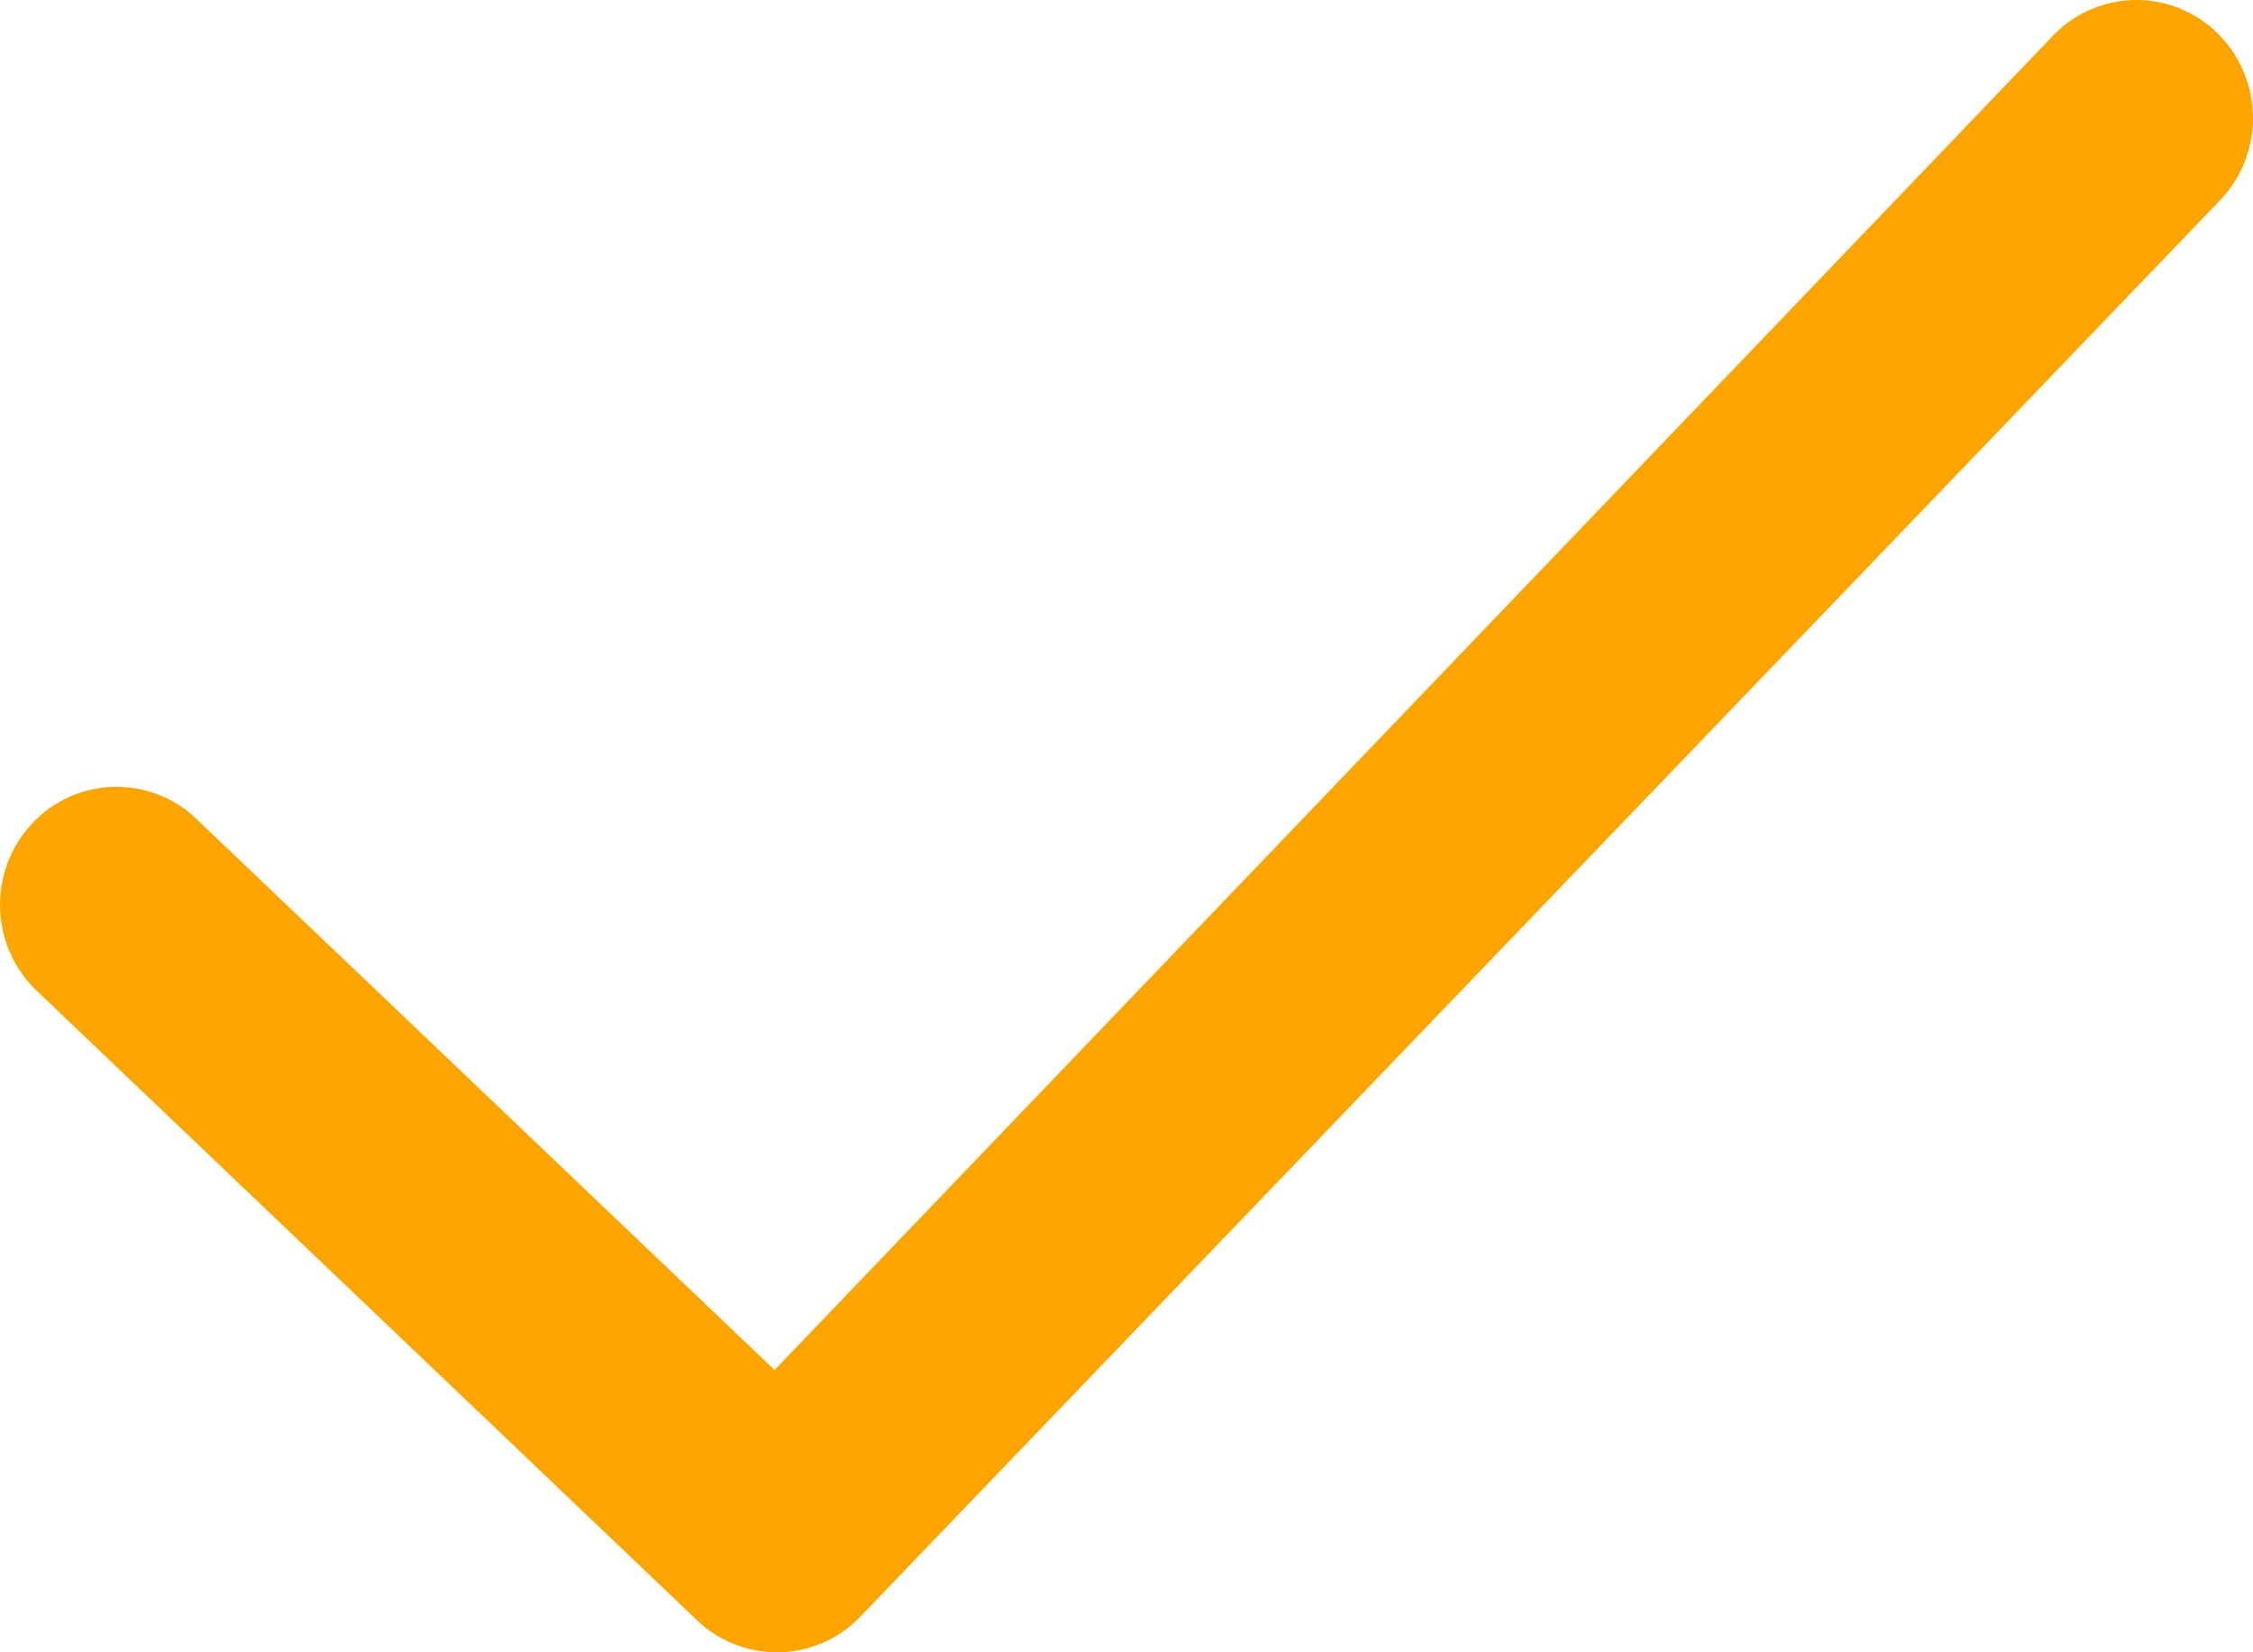 <svg width='30' height='22' xmlns='http://www.w3.org/2000/svg'><path d='M9.281 21.573a1.538 1.538 0 0 0 2.176-.049L29.561 2.667A1.586 1.586 0 0 0 29.53.445a1.538 1.538 0 0 0-2.194.031L10.314 18.241l-7.699-7.338a1.538 1.538 0 0 0-2.193.068 1.586 1.586 0 0 0 .066 2.22l8.793 8.382z' fill='#FCA500' fill-rule='nonzero'/></svg>